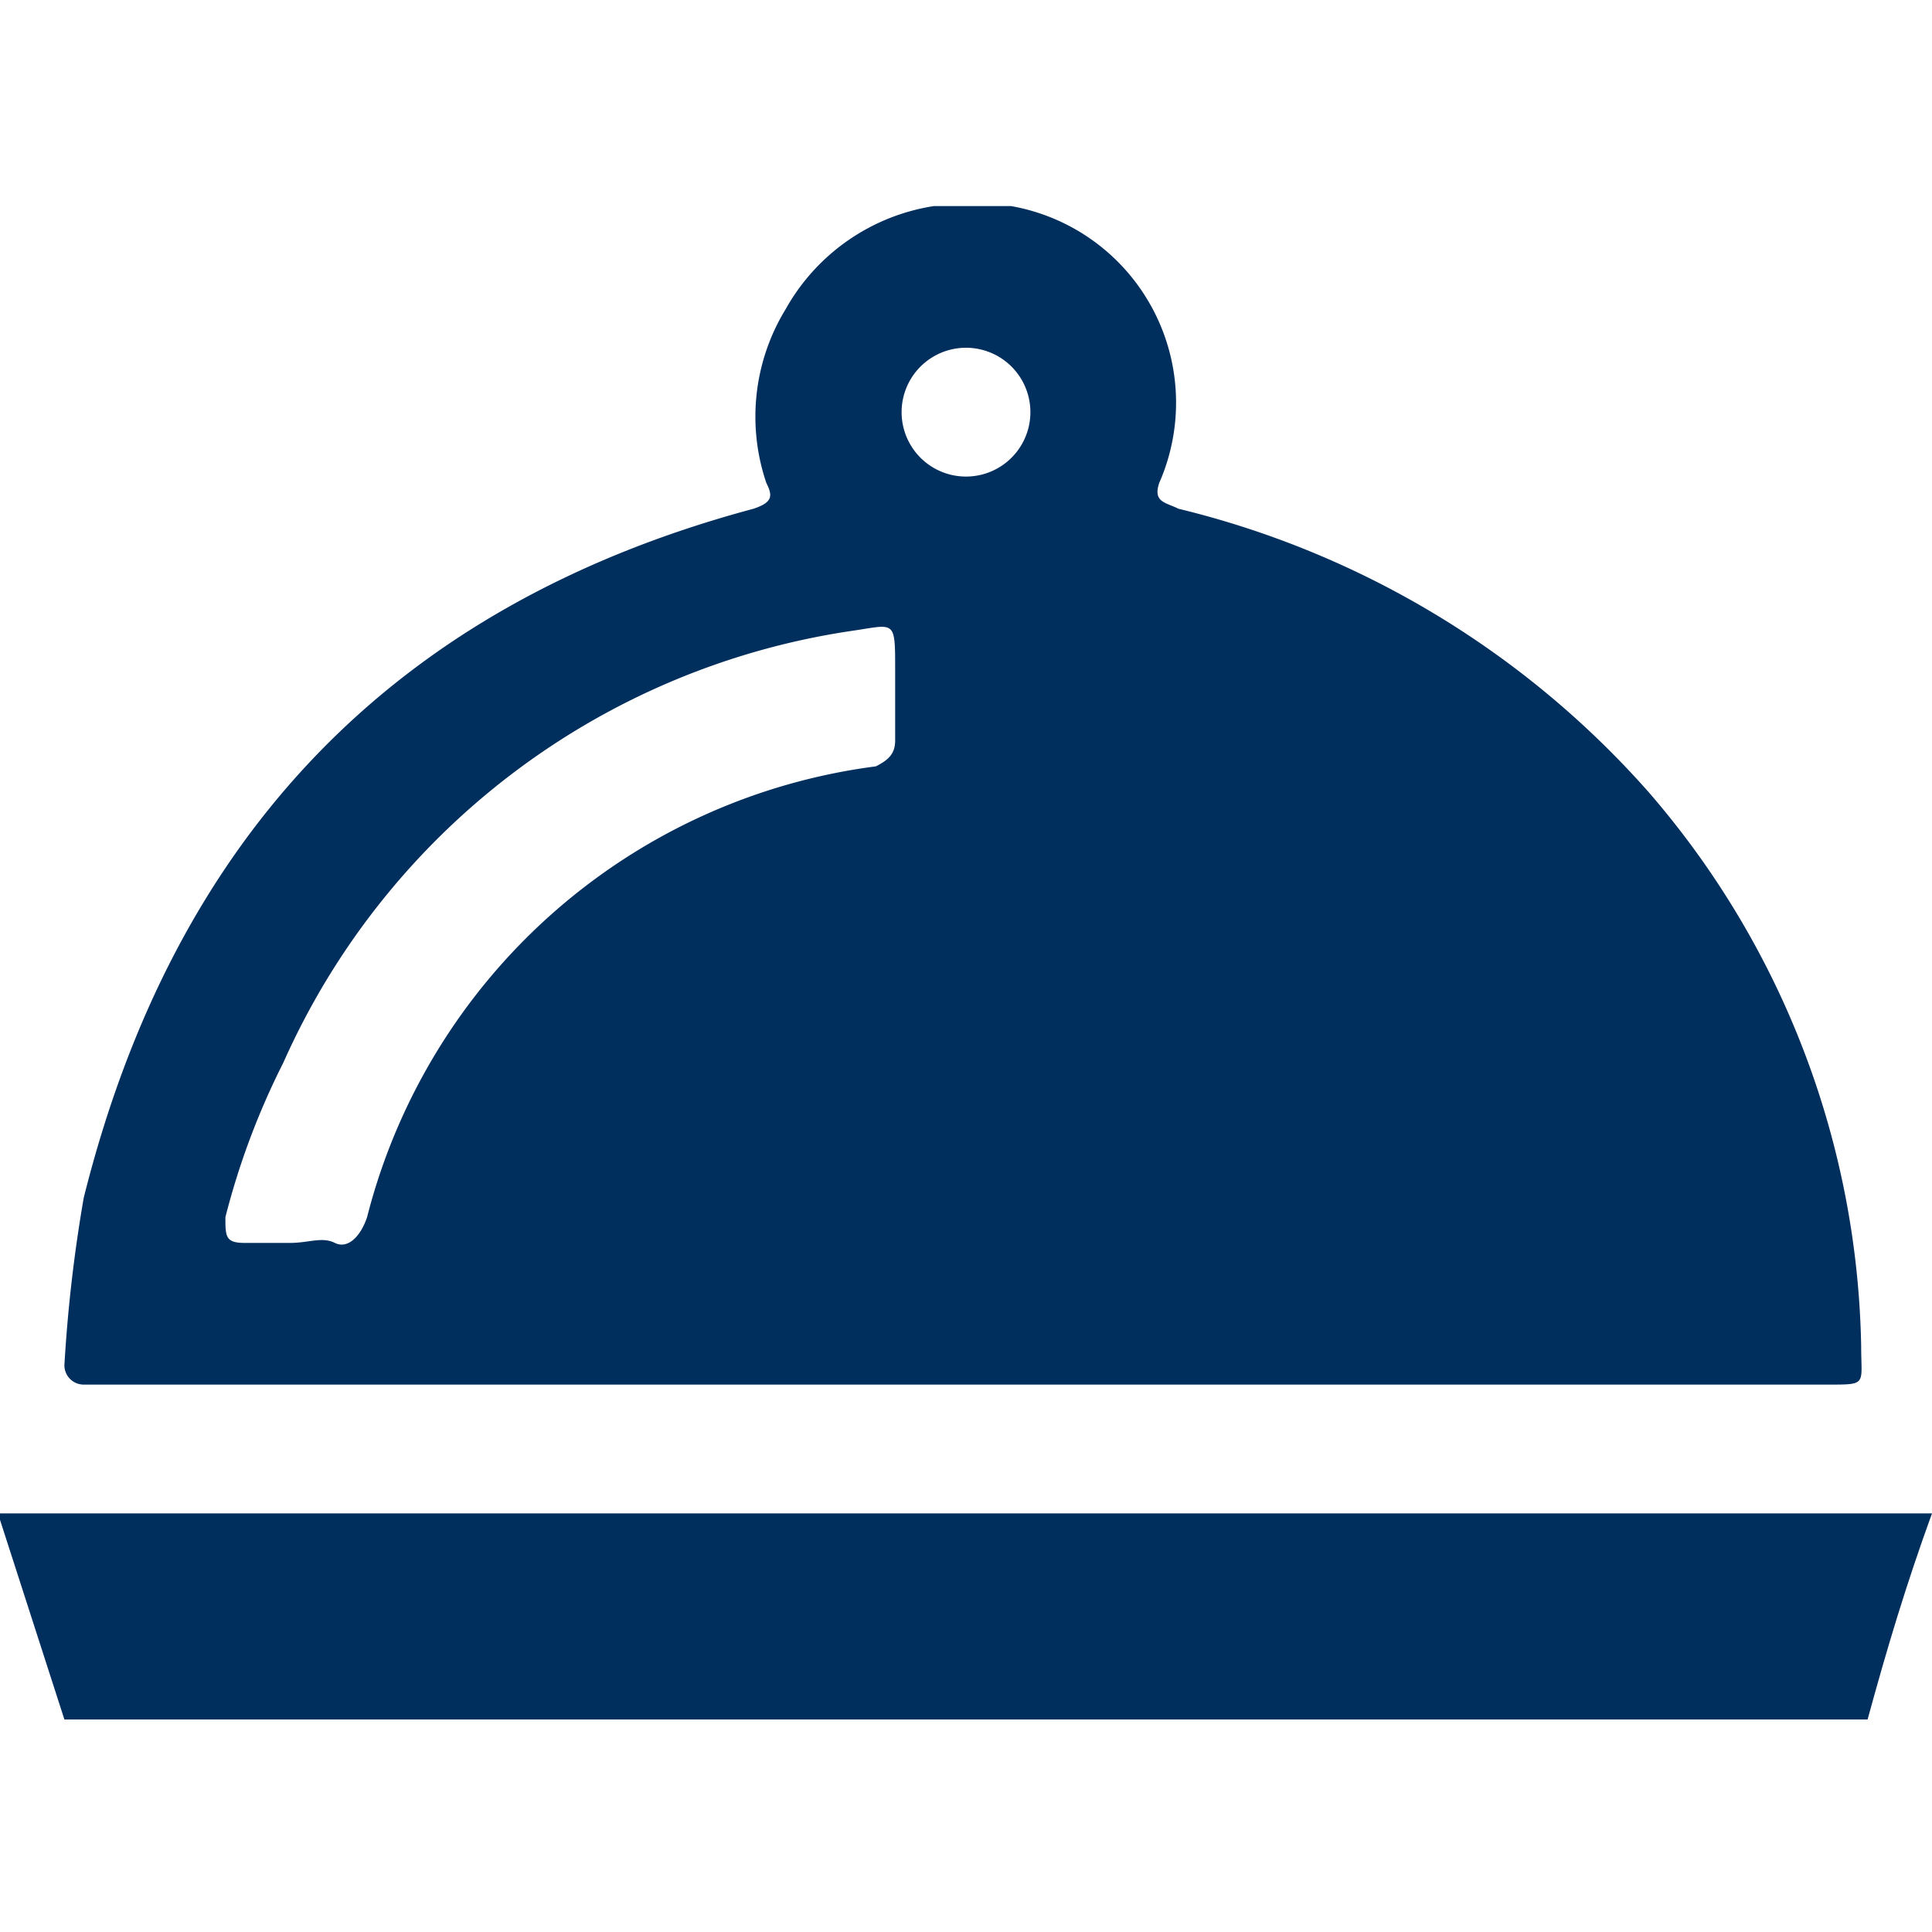 <svg id="Layer_1" data-name="Layer 1" xmlns="http://www.w3.org/2000/svg" viewBox="0 0 30 30"><defs><style>.cls-1{fill:#002e5d;}</style></defs><title>University_Announcements30</title><path class="cls-1" d="M14.5,3.2h1.2A3.1,3.1,0,0,1,18,7.5c-.1.3.1.3.3.4a14.2,14.2,0,0,1,7.3,4.4,13.5,13.5,0,0,1,3.3,8.6c0,.6.1.6-.5.6H1.3a.3.3,0,0,1-.3-.3,23,23,0,0,1,.3-2.6C2.7,13,6.1,9.4,11.7,7.9c.3-.1.3-.2.2-.4a3.2,3.2,0,0,1,.3-2.7A3.2,3.2,0,0,1,14.5,3.2ZM4.5,19.3c.3,0,.5-.1.7,0s.4-.1.5-.4a9.4,9.4,0,0,1,7.9-7c.2-.1.3-.2.3-.4V10.4c0-.8,0-.7-.7-.6a11.5,11.5,0,0,0-8.8,6.7,11.7,11.7,0,0,0-.9,2.4c0,.3,0,.4.3.4S4.3,19.3,4.5,19.3ZM14,6.4a1,1,0,1,0,2,0,1,1,0,1,0-2,0Z"/><path class="cls-1" d="M0,23.5H30c-.4,1.1-.7,2.1-1,3.2H1L0,23.6Z"/></svg>